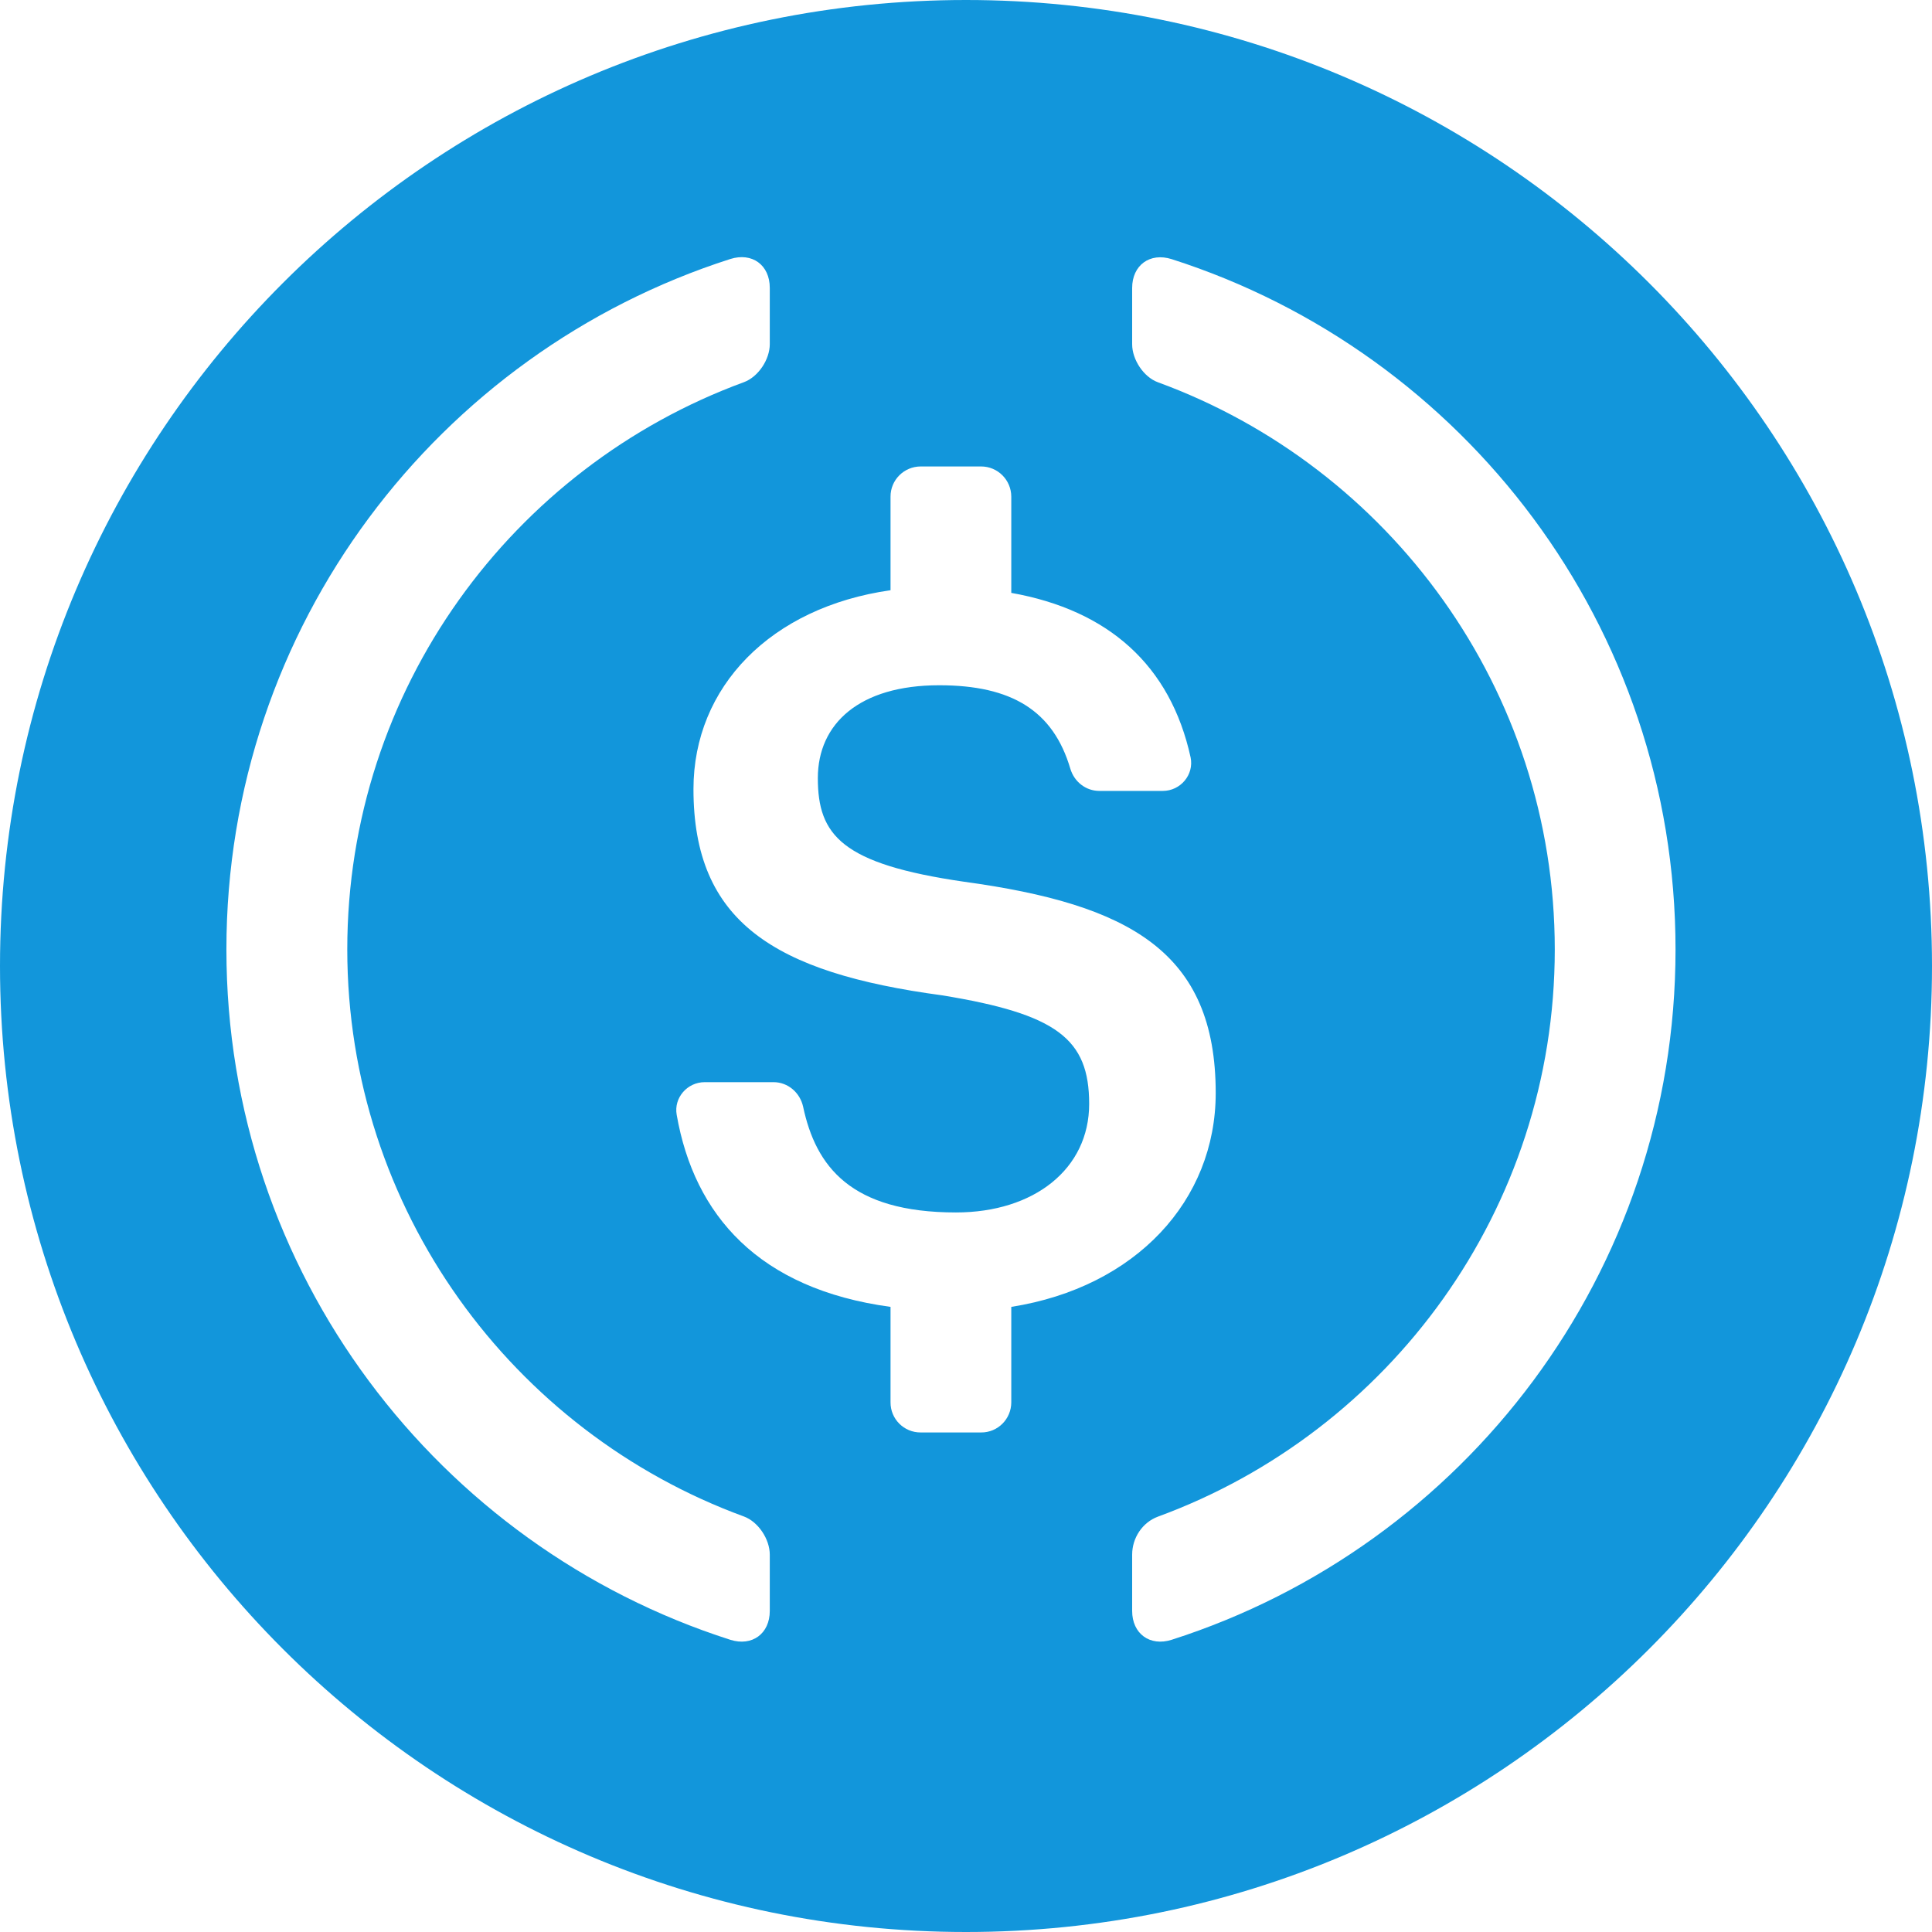 <svg xmlns="http://www.w3.org/2000/svg" xmlns:xlink="http://www.w3.org/1999/xlink" fill="none" version="1.1" width="16" height="16" viewBox="0 0 16 16"><g><path d="M16,8C16,12.418,12.418,16,8,16C3.582,16,0,12.418,0,8C0,3.582,3.582,0,8,0C12.418,0,16,3.582,16,8ZM6.161,12.559C4.246,11.858,2.876,10.017,2.876,7.862C2.876,5.707,4.246,3.867,6.161,3.165C6.28,3.121,6.375,2.977,6.375,2.85L6.375,2.384C6.375,2.194,6.228,2.088,6.048,2.145C3.627,2.92,1.875,5.186,1.875,7.863C1.875,10.54,3.627,12.806,6.048,13.58C6.228,13.637,6.375,13.53,6.375,13.341L6.375,12.875C6.375,12.747,6.28,12.603,6.161,12.559ZM9.703,2.146C9.523,2.089,9.376,2.196,9.376,2.385L9.376,2.851C9.376,2.978,9.471,3.123,9.59,3.166C11.505,3.867,12.876,5.708,12.876,7.863C12.876,10.018,11.505,11.858,9.59,12.56C9.46,12.608,9.376,12.737,9.376,12.875L9.376,13.341C9.376,13.53,9.523,13.637,9.703,13.58C12.124,12.806,13.876,10.54,13.876,7.863C13.876,5.186,12.123,2.92,9.703,2.146ZM10.068,9.052C10.068,7.884,9.357,7.49,7.983,7.302C6.97,7.155,6.773,6.917,6.773,6.444C6.773,5.994,7.116,5.675,7.778,5.675C8.378,5.675,8.722,5.885,8.864,6.366C8.896,6.474,8.992,6.55,9.104,6.55L9.63,6.55C9.776,6.55,9.89,6.416,9.86,6.272C9.693,5.51,9.18,5.053,8.375,4.91L8.375,4.114C8.375,3.975,8.263,3.863,8.125,3.863L7.625,3.863C7.487,3.863,7.374,3.975,7.375,4.114L7.375,4.888C6.383,5.029,5.743,5.688,5.743,6.535C5.743,7.631,6.405,8.055,7.803,8.243C8.751,8.398,9.02,8.602,9.02,9.142C9.02,9.682,8.562,10.041,7.917,10.041C7.045,10.041,6.756,9.659,6.651,9.165C6.625,9.048,6.525,8.962,6.406,8.962L5.836,8.962C5.692,8.962,5.579,9.091,5.604,9.232C5.749,10.064,6.284,10.675,7.375,10.823L7.375,11.613C7.374,11.752,7.487,11.864,7.625,11.863L8.125,11.863C8.263,11.864,8.375,11.752,8.375,11.613L8.375,10.823C9.408,10.66,10.068,9.941,10.068,9.052Z" fill="#1296DB" fill-opacity="1"/></g></svg>